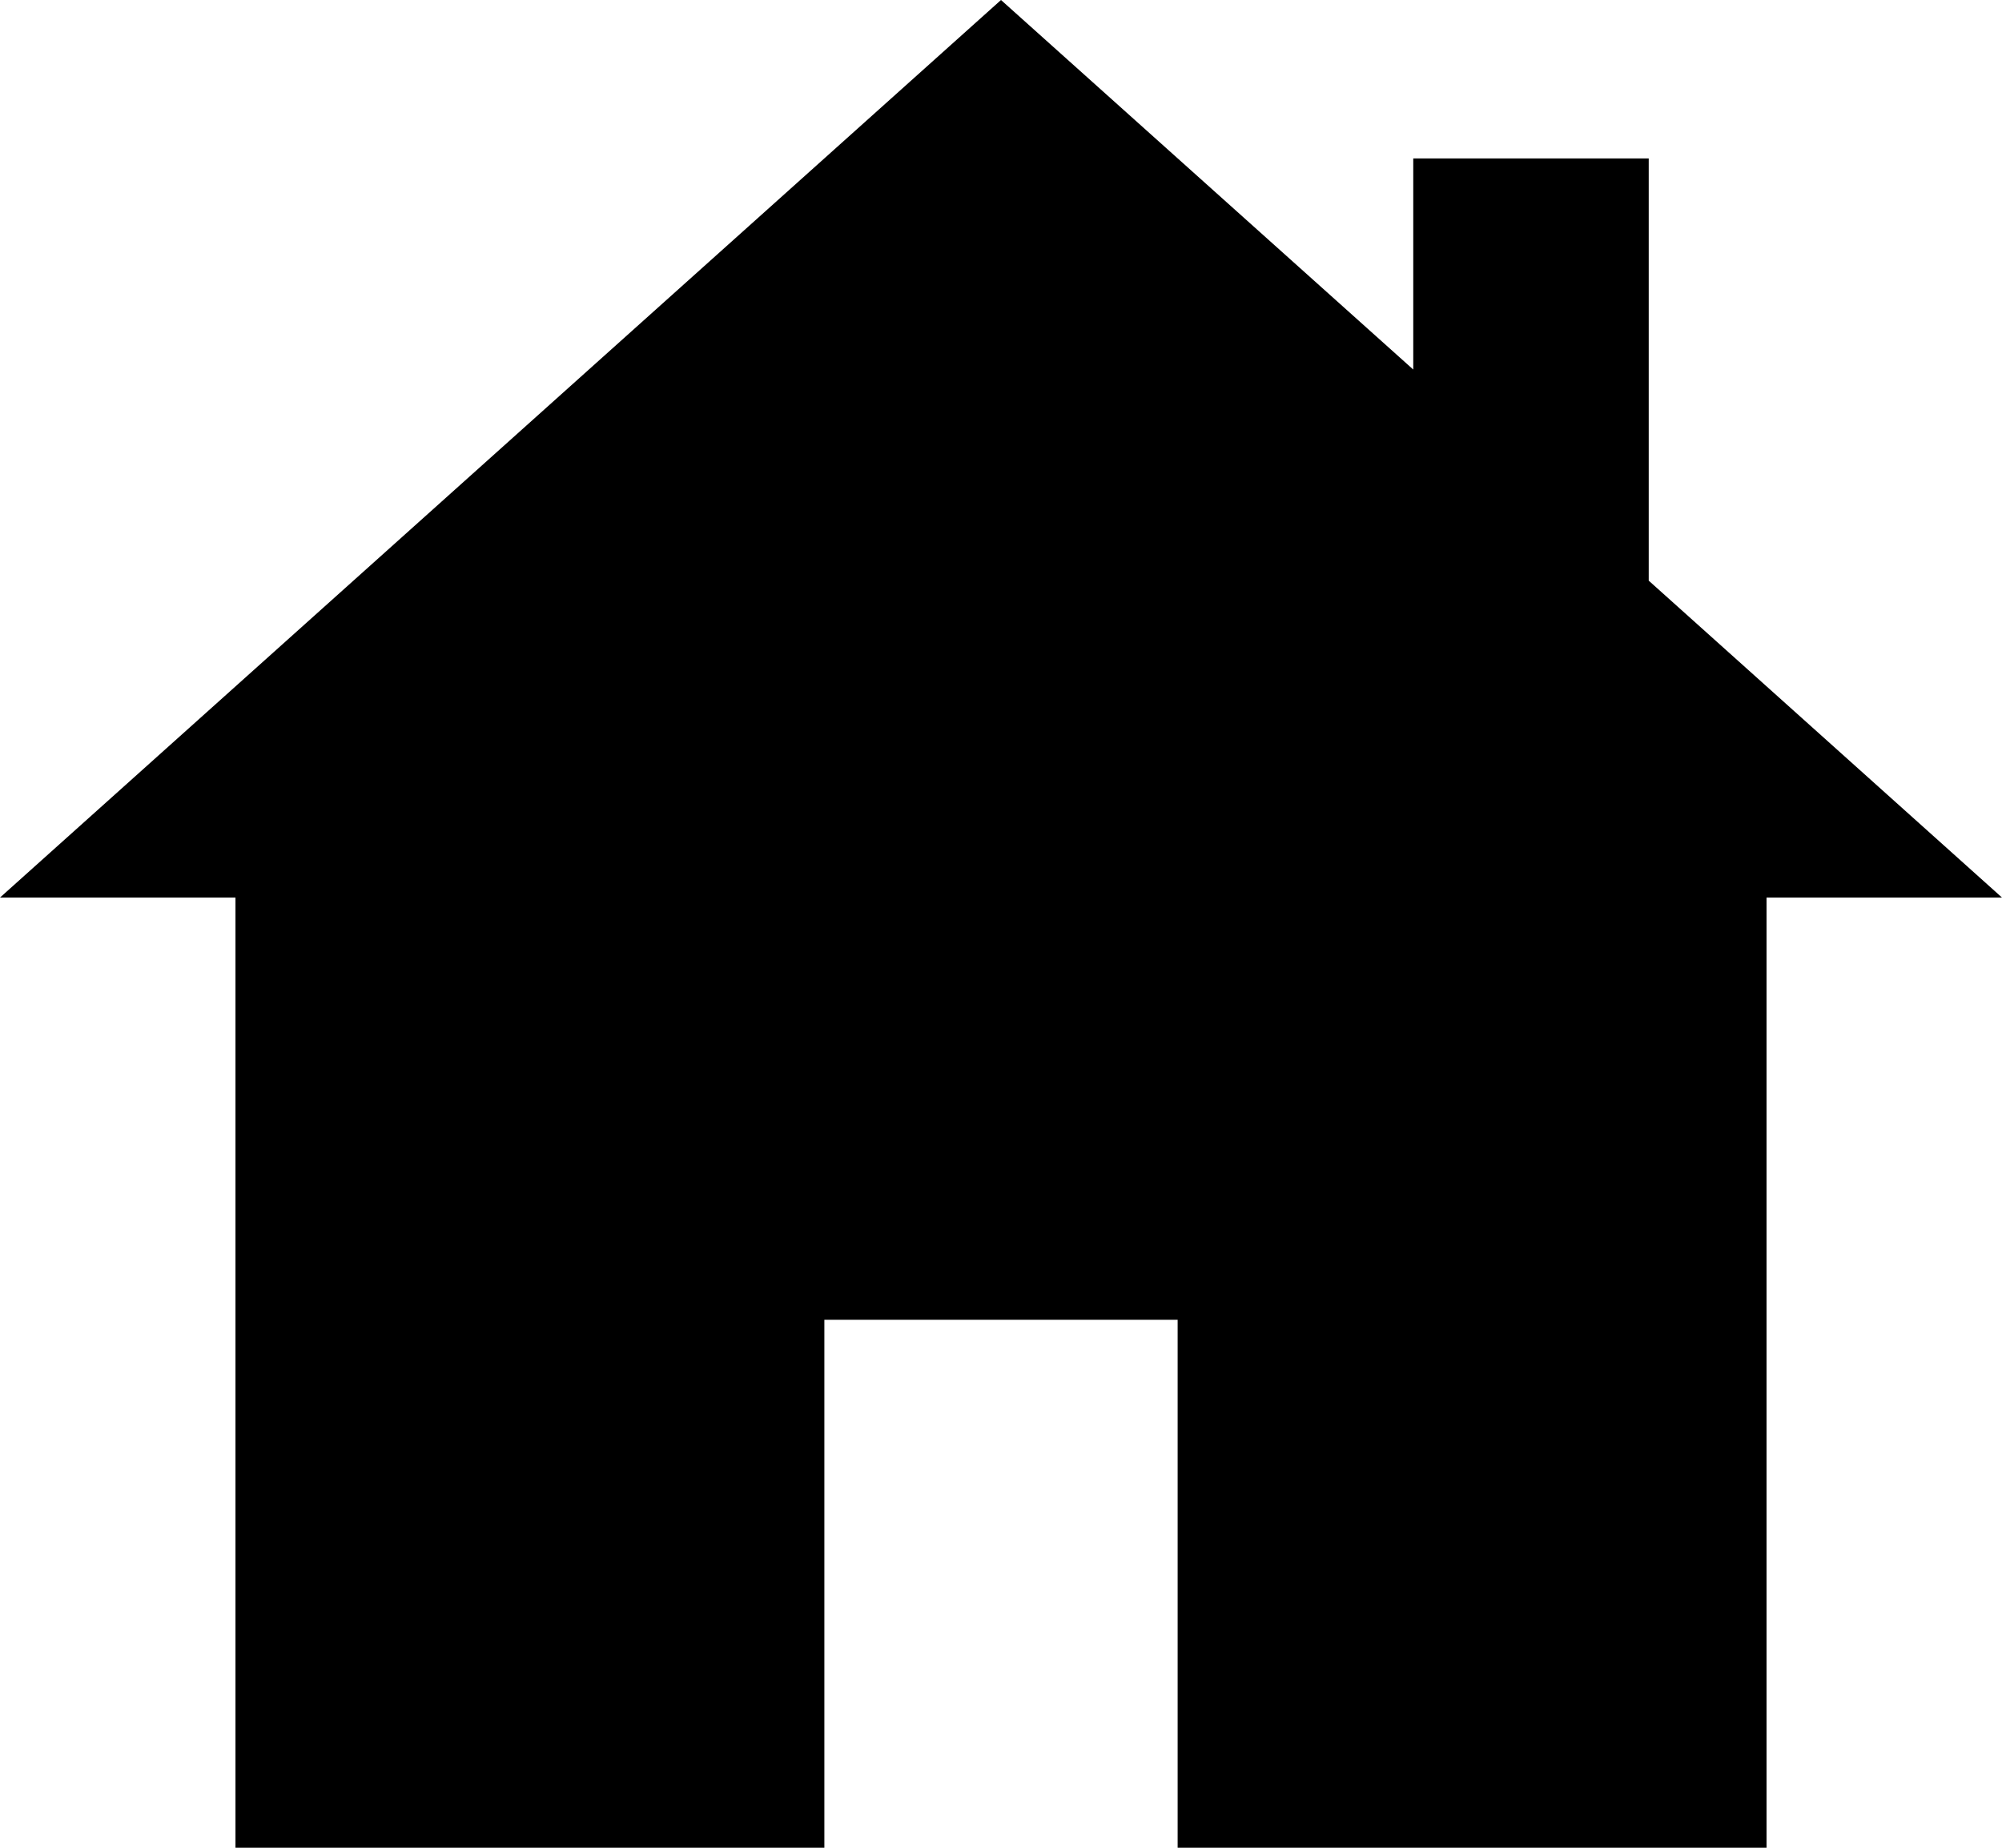 <svg width="13" height="12" viewBox="0 0 13 12" fill="none" xmlns="http://www.w3.org/2000/svg">
<path d="M6.5 0L9.177 2.4V1.029H10.706V3.771L13 5.829L11.471 5.829V12L7.647 12V8.571H5.353V12L1.529 12V5.829L0 5.829L6.5 0Z" fill="black"/>
</svg>
